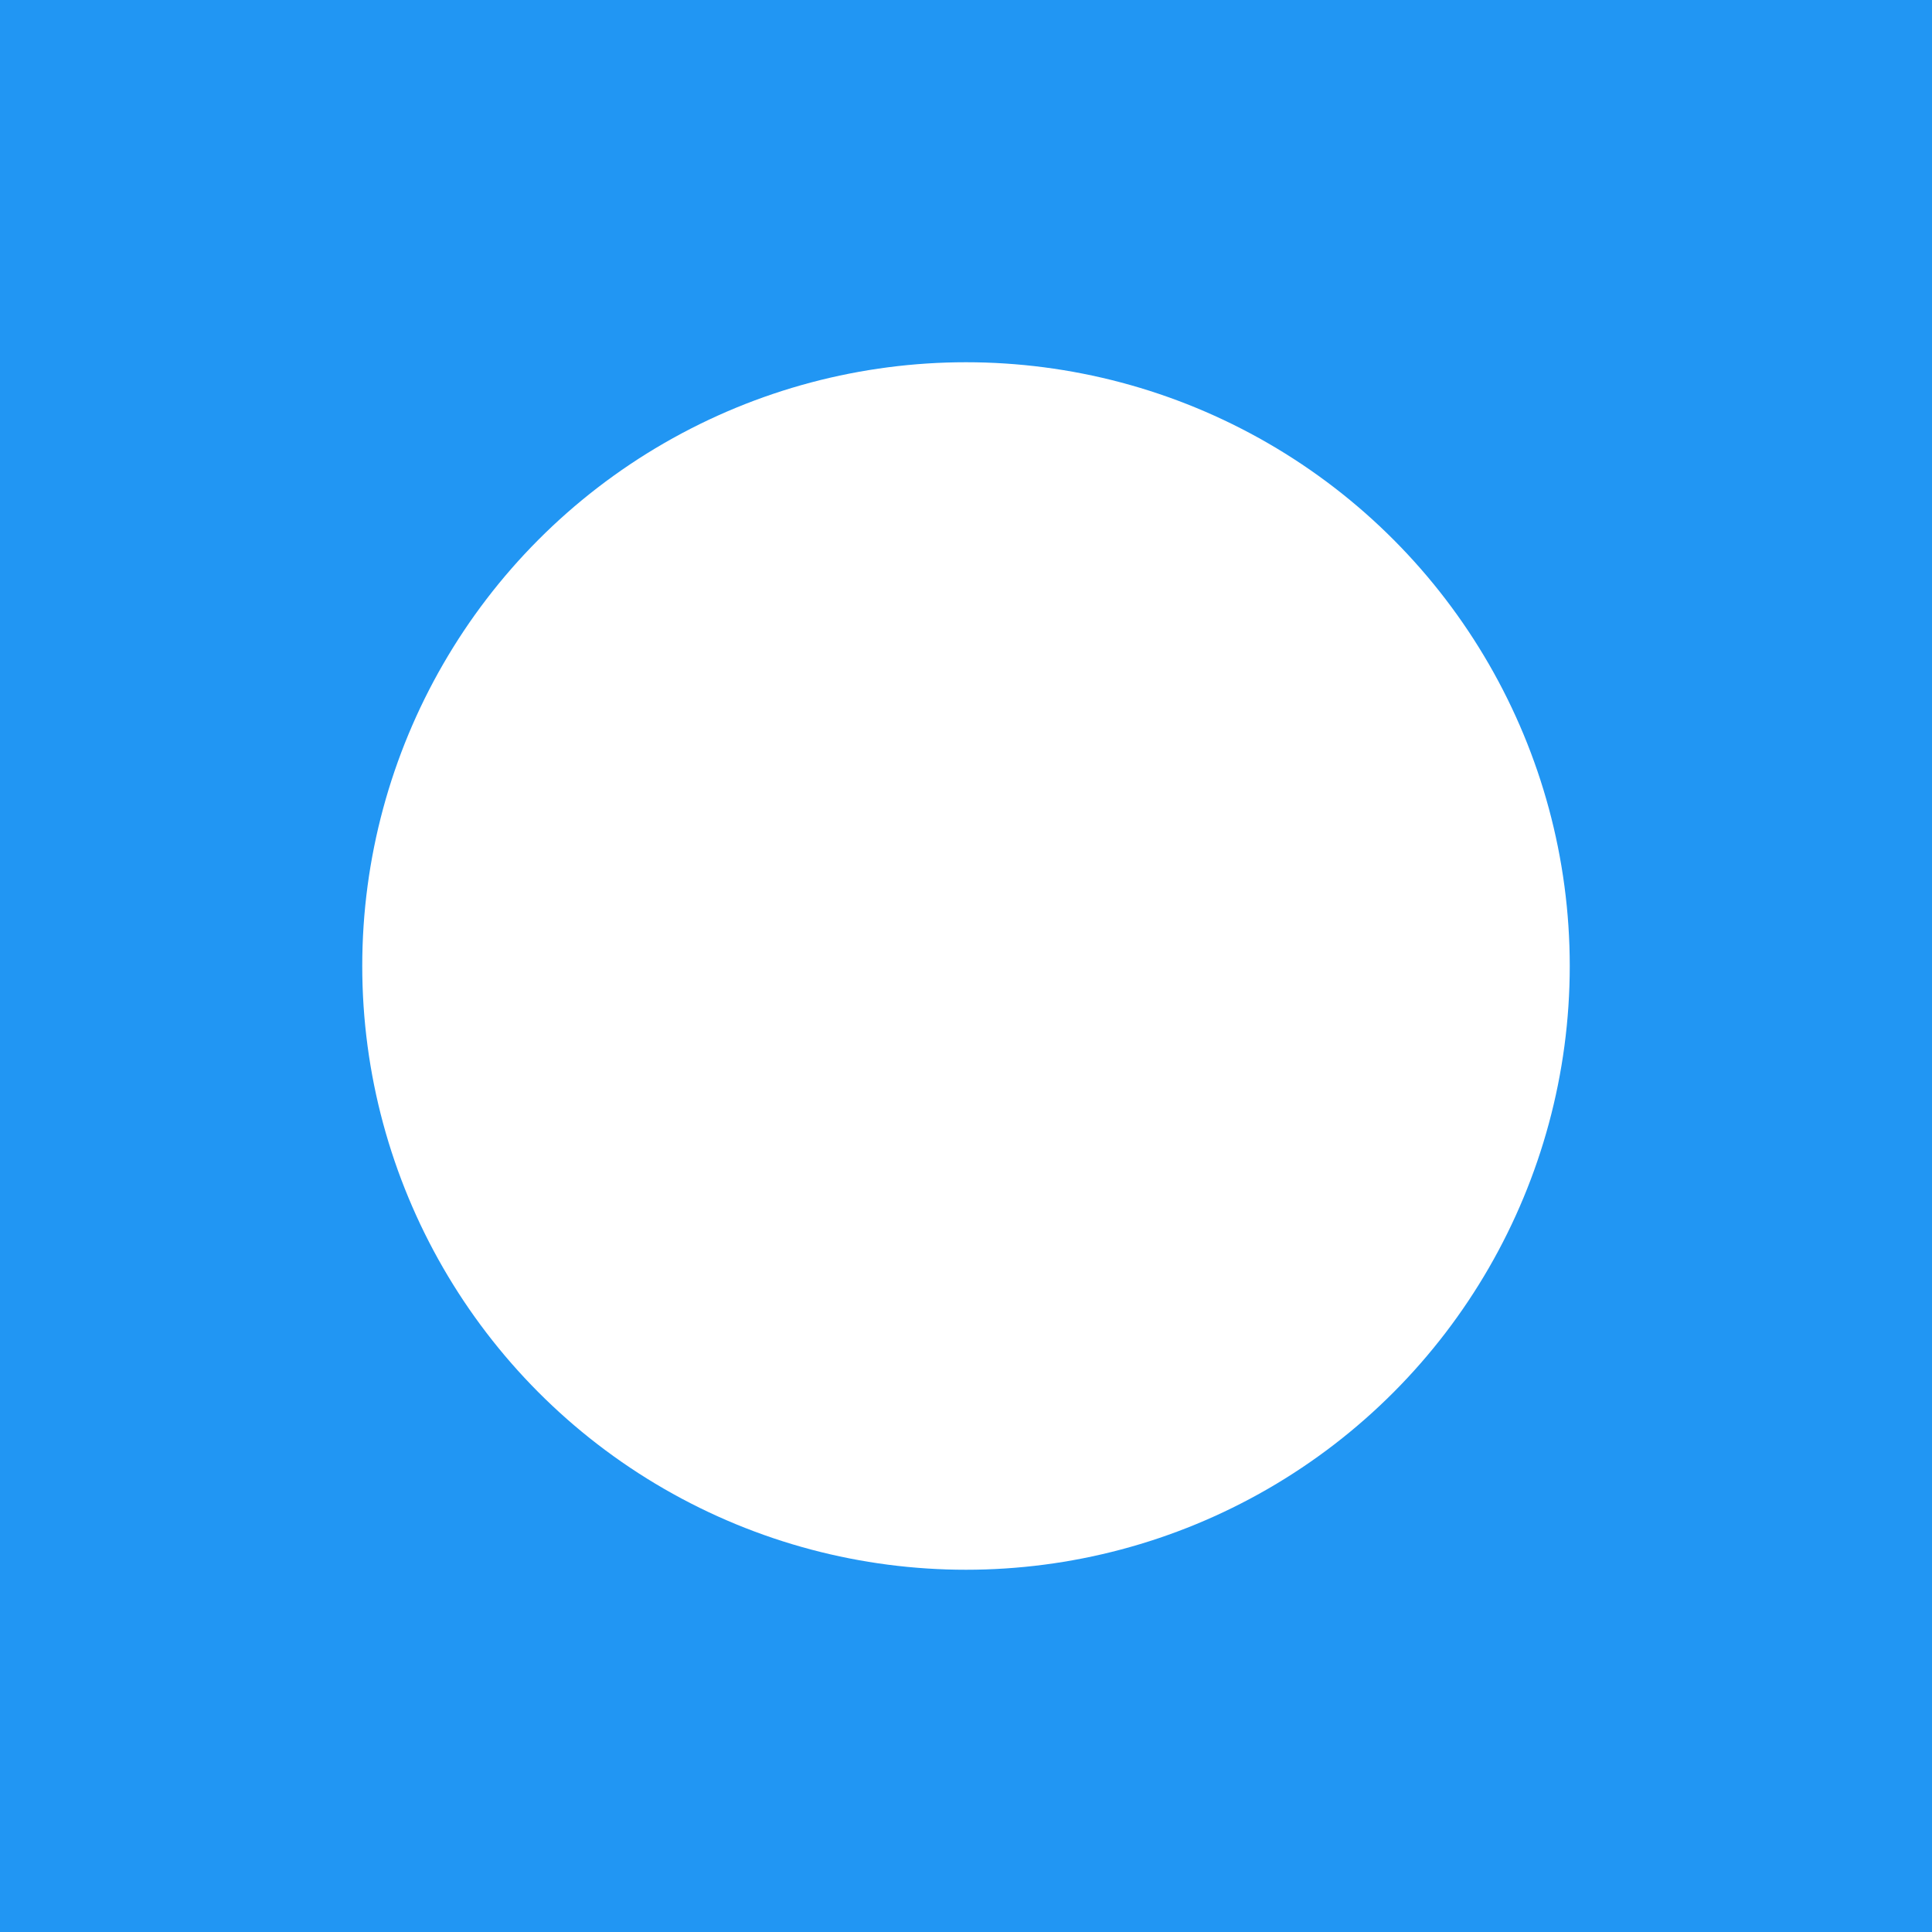 <?xml version="1.0" encoding="UTF-8"?>
<svg width="128" height="128" viewBox="0 0 128 128" xmlns="http://www.w3.org/2000/svg">
    <!-- Background -->
    <rect width="128" height="128" fill="#2196F3"/>
    
    <!-- Brain/Memory Icon -->
    <g fill="white">
        <!-- Main circle -->
        <circle cx="64" cy="64" r="40"/>
        
        <!-- Connecting lines -->
        <path d="M44 44 Q64 24 84 44" stroke="white" stroke-width="12" fill="none"/>
        <path d="M44 84 Q64 104 84 84" stroke="white" stroke-width="12" fill="none"/>
        
        <!-- Additional details -->
        <circle cx="64" cy="64" r="8"/>
    </g>
</svg> 